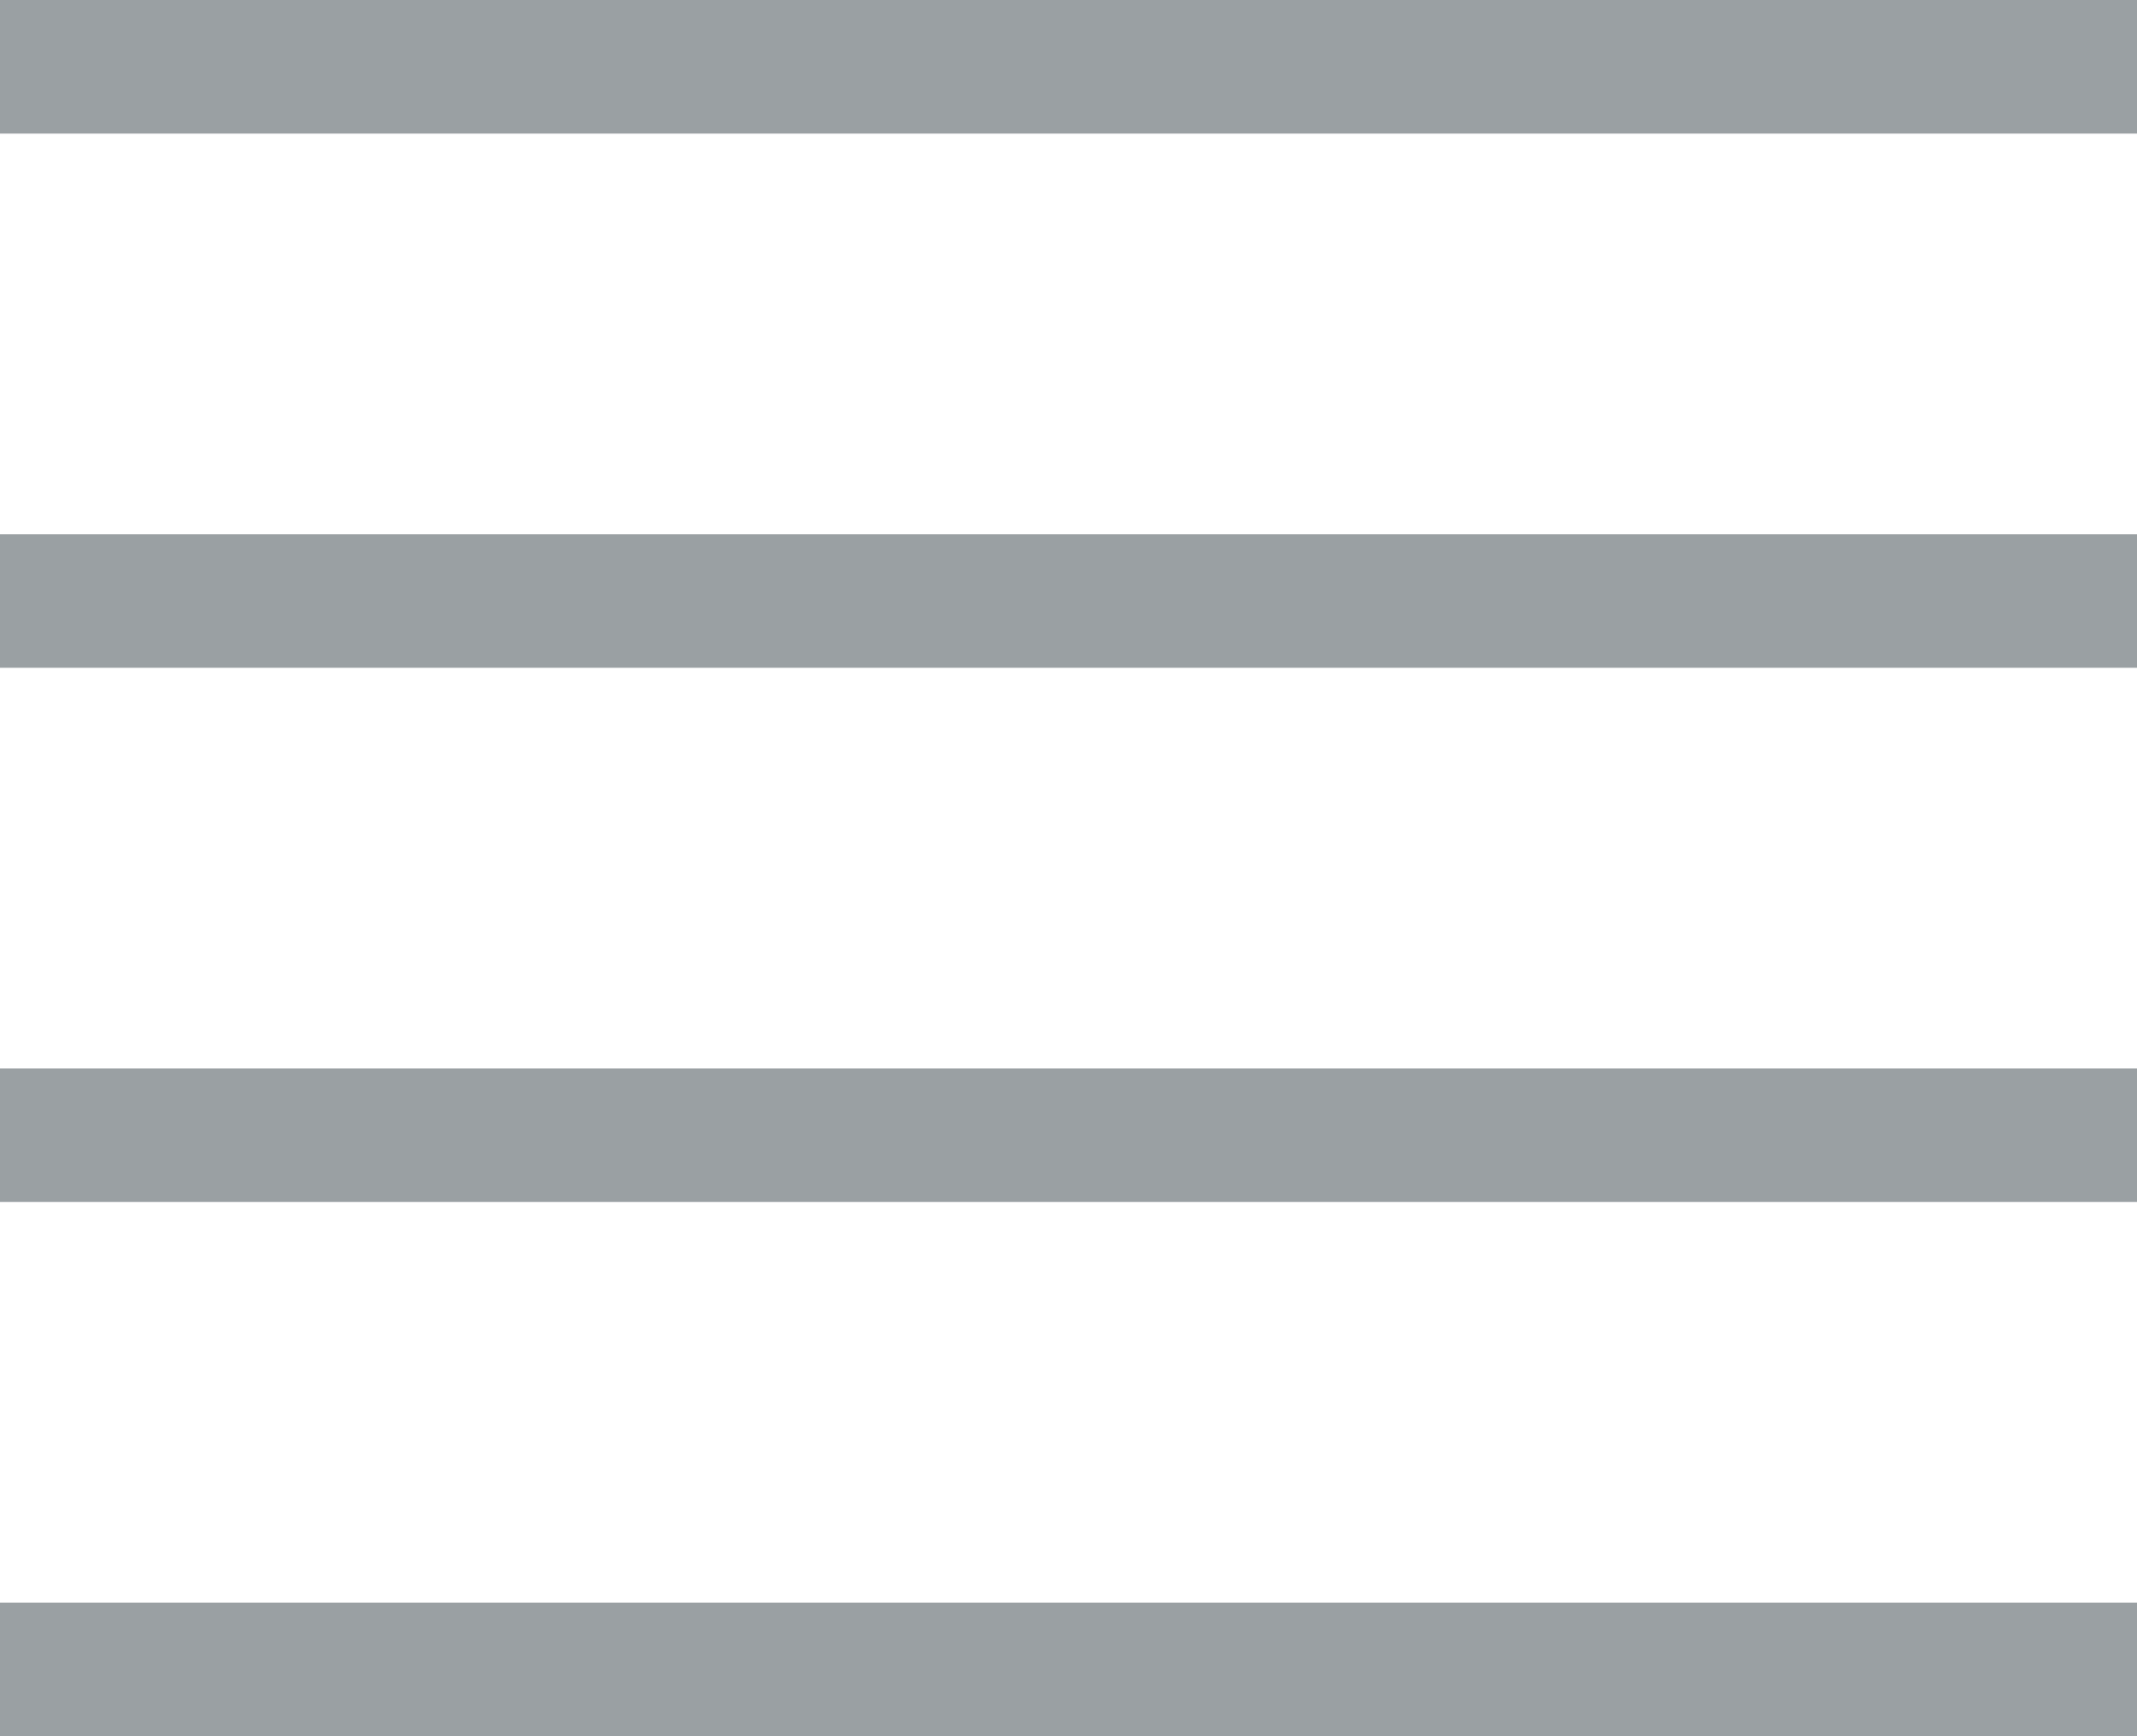 <svg width="16" height="13" viewBox="0 0 16 13" fill="none" xmlns="http://www.w3.org/2000/svg">
<line y1="0.5" x2="16" y2="0.5" stroke="#9AA0A3"/>
<line y1="4.5" x2="16" y2="4.5" stroke="#9AA0A3"/>
<line y1="8.5" x2="16" y2="8.5" stroke="#9AA0A3"/>
<line y1="12.5" x2="16" y2="12.5" stroke="#9AA0A3"/>
</svg>
